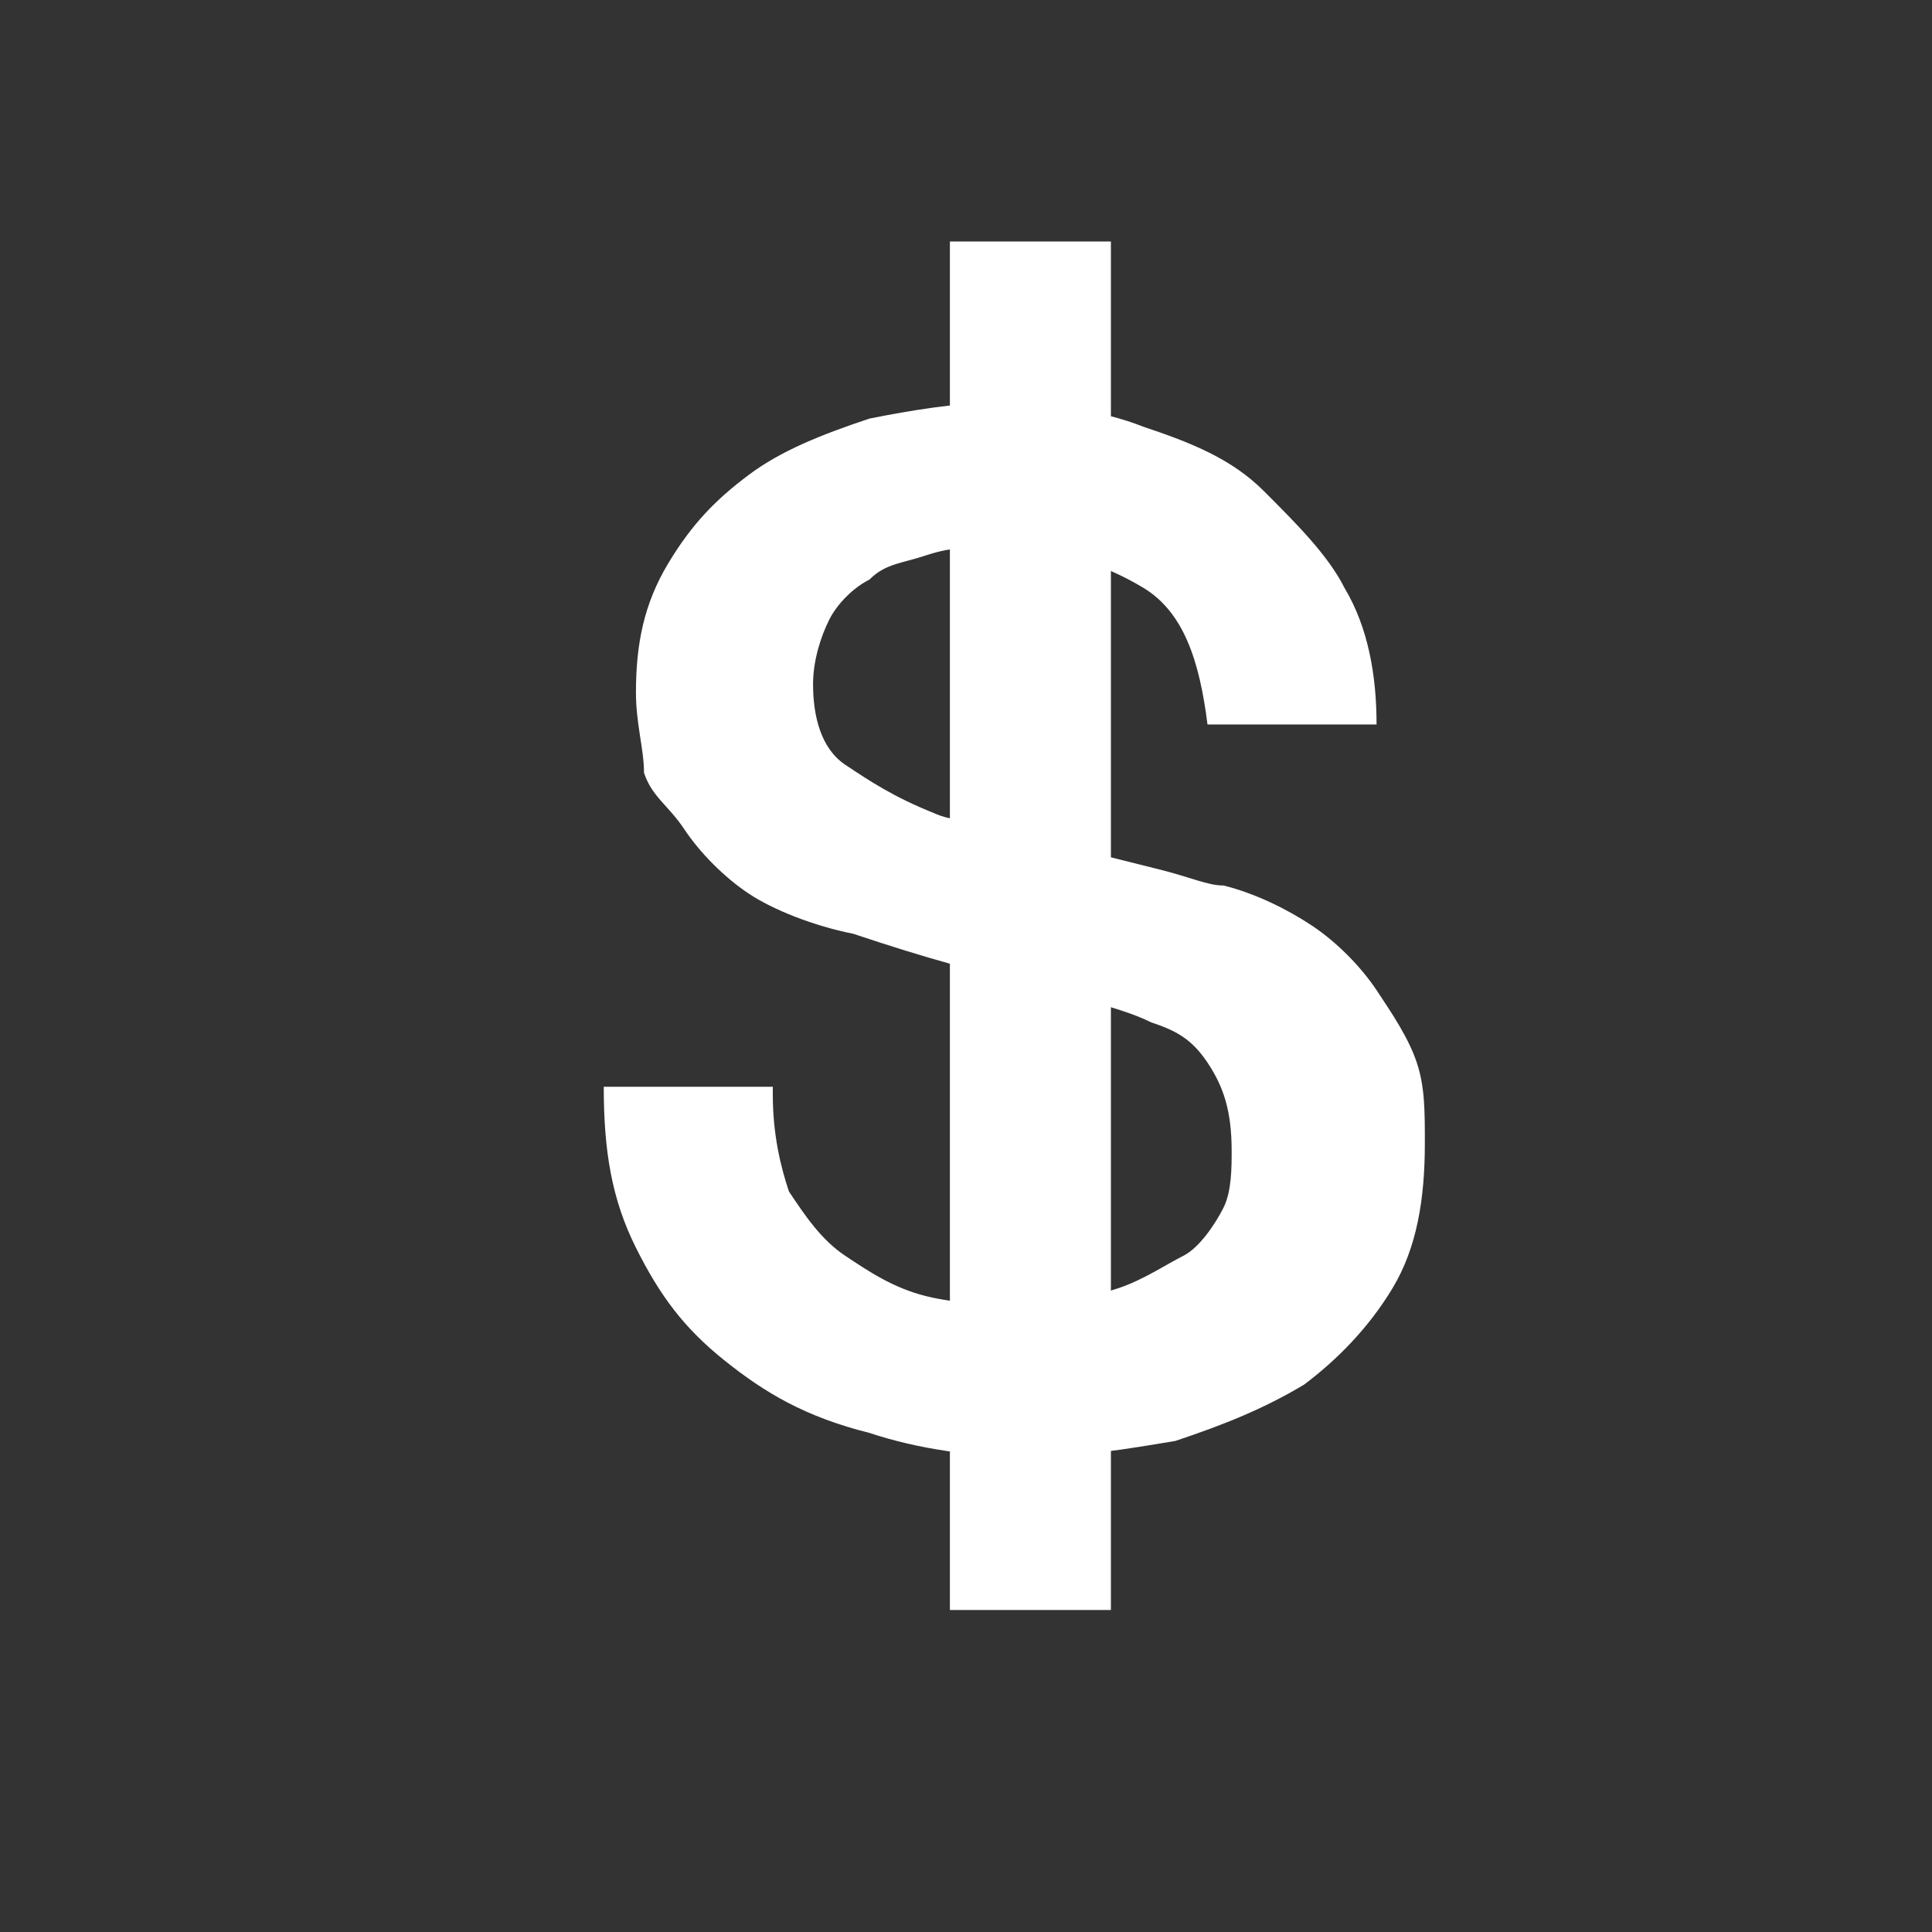 <?xml version="1.0" encoding="utf-8"?>
<!-- Generator: Adobe Illustrator 21.0.2, SVG Export Plug-In . SVG Version: 6.00 Build 0)  -->
<svg version="1.1" id="Layer_1" xmlns:sketch="http://www.bohemiancoding.com/sketch/ns"
	 xmlns="http://www.w3.org/2000/svg" xmlns:xlink="http://www.w3.org/1999/xlink" x="0px" y="0px" width="24px" height="24px"
	 viewBox="0 0 24 24" enable-background="new 0 0 24 24" xml:space="preserve">
<rect x="0" y="0" width="24" height="24" fill="#333333" stroke="none"/>
<path id="S" sketch:type="MSShapeGroup" fill="#FFFFFF" d="M9.6,13.6c0,0.5,0.1,0.9,0.2,1.2c0.2,0.3,0.4,0.6,0.7,0.8s0.6,0.4,1,0.5
	c0.4,0.1,0.8,0.1,1.2,0.1c0.5,0,0.9-0.1,1.2-0.2c0.3-0.1,0.6-0.3,0.8-0.4s0.4-0.4,0.5-0.6c0.1-0.2,0.1-0.5,0.1-0.7
	c0-0.5-0.1-0.8-0.3-1.1s-0.4-0.4-0.7-0.5c-0.4-0.2-1-0.3-1.5-0.5c-0.6-0.1-1.3-0.3-2.2-0.6c-0.5-0.1-1-0.3-1.3-0.5s-0.6-0.5-0.8-0.8
	S8.1,9.9,8,9.6C8,9.3,7.9,9,7.9,8.6C7.9,8,8,7.5,8.3,7s0.6-0.8,1-1.1c0.4-0.3,0.9-0.5,1.5-0.7C11.3,5.1,11.9,5,12.4,5
	c0.6,0,1.3,0.1,1.8,0.3c0.6,0.2,1.1,0.4,1.5,0.8s0.8,0.8,1,1.2c0.3,0.5,0.4,1.1,0.4,1.7H15c-0.1-0.8-0.3-1.4-0.8-1.7
	s-1.1-0.5-1.9-0.5c-0.3,0-0.5,0-0.8,0.1c-0.3,0.1-0.5,0.1-0.7,0.3c-0.2,0.1-0.4,0.3-0.5,0.5s-0.2,0.5-0.2,0.8c0,0.4,0.1,0.8,0.4,1
	c0.3,0.2,0.6,0.4,1.1,0.6c0,0,0.2,0.1,0.5,0.1s0.7,0.2,1.1,0.3c0.4,0.1,0.8,0.2,1.2,0.3c0.4,0.1,0.6,0.2,0.8,0.2
	c0.4,0.1,0.8,0.3,1.1,0.5c0.3,0.2,0.6,0.5,0.8,0.8c0.2,0.3,0.4,0.6,0.5,0.9s0.1,0.6,0.1,1c0,0.7-0.1,1.3-0.4,1.8
	c-0.3,0.5-0.7,0.9-1.1,1.2c-0.5,0.3-1,0.5-1.6,0.7c-0.6,0.1-1.2,0.2-1.8,0.2c-0.7,0-1.4-0.1-2-0.3C10,17.6,9.5,17.3,9,16.9
	c-0.5-0.4-0.8-0.8-1.1-1.4c-0.3-0.6-0.4-1.2-0.4-2H9.6z"/>
<rect id="Rectangle-4" x="11.8" y="3" sketch:type="MSShapeGroup" fill="#FFFFFF" width="2" height="17">
</rect>
</svg>
